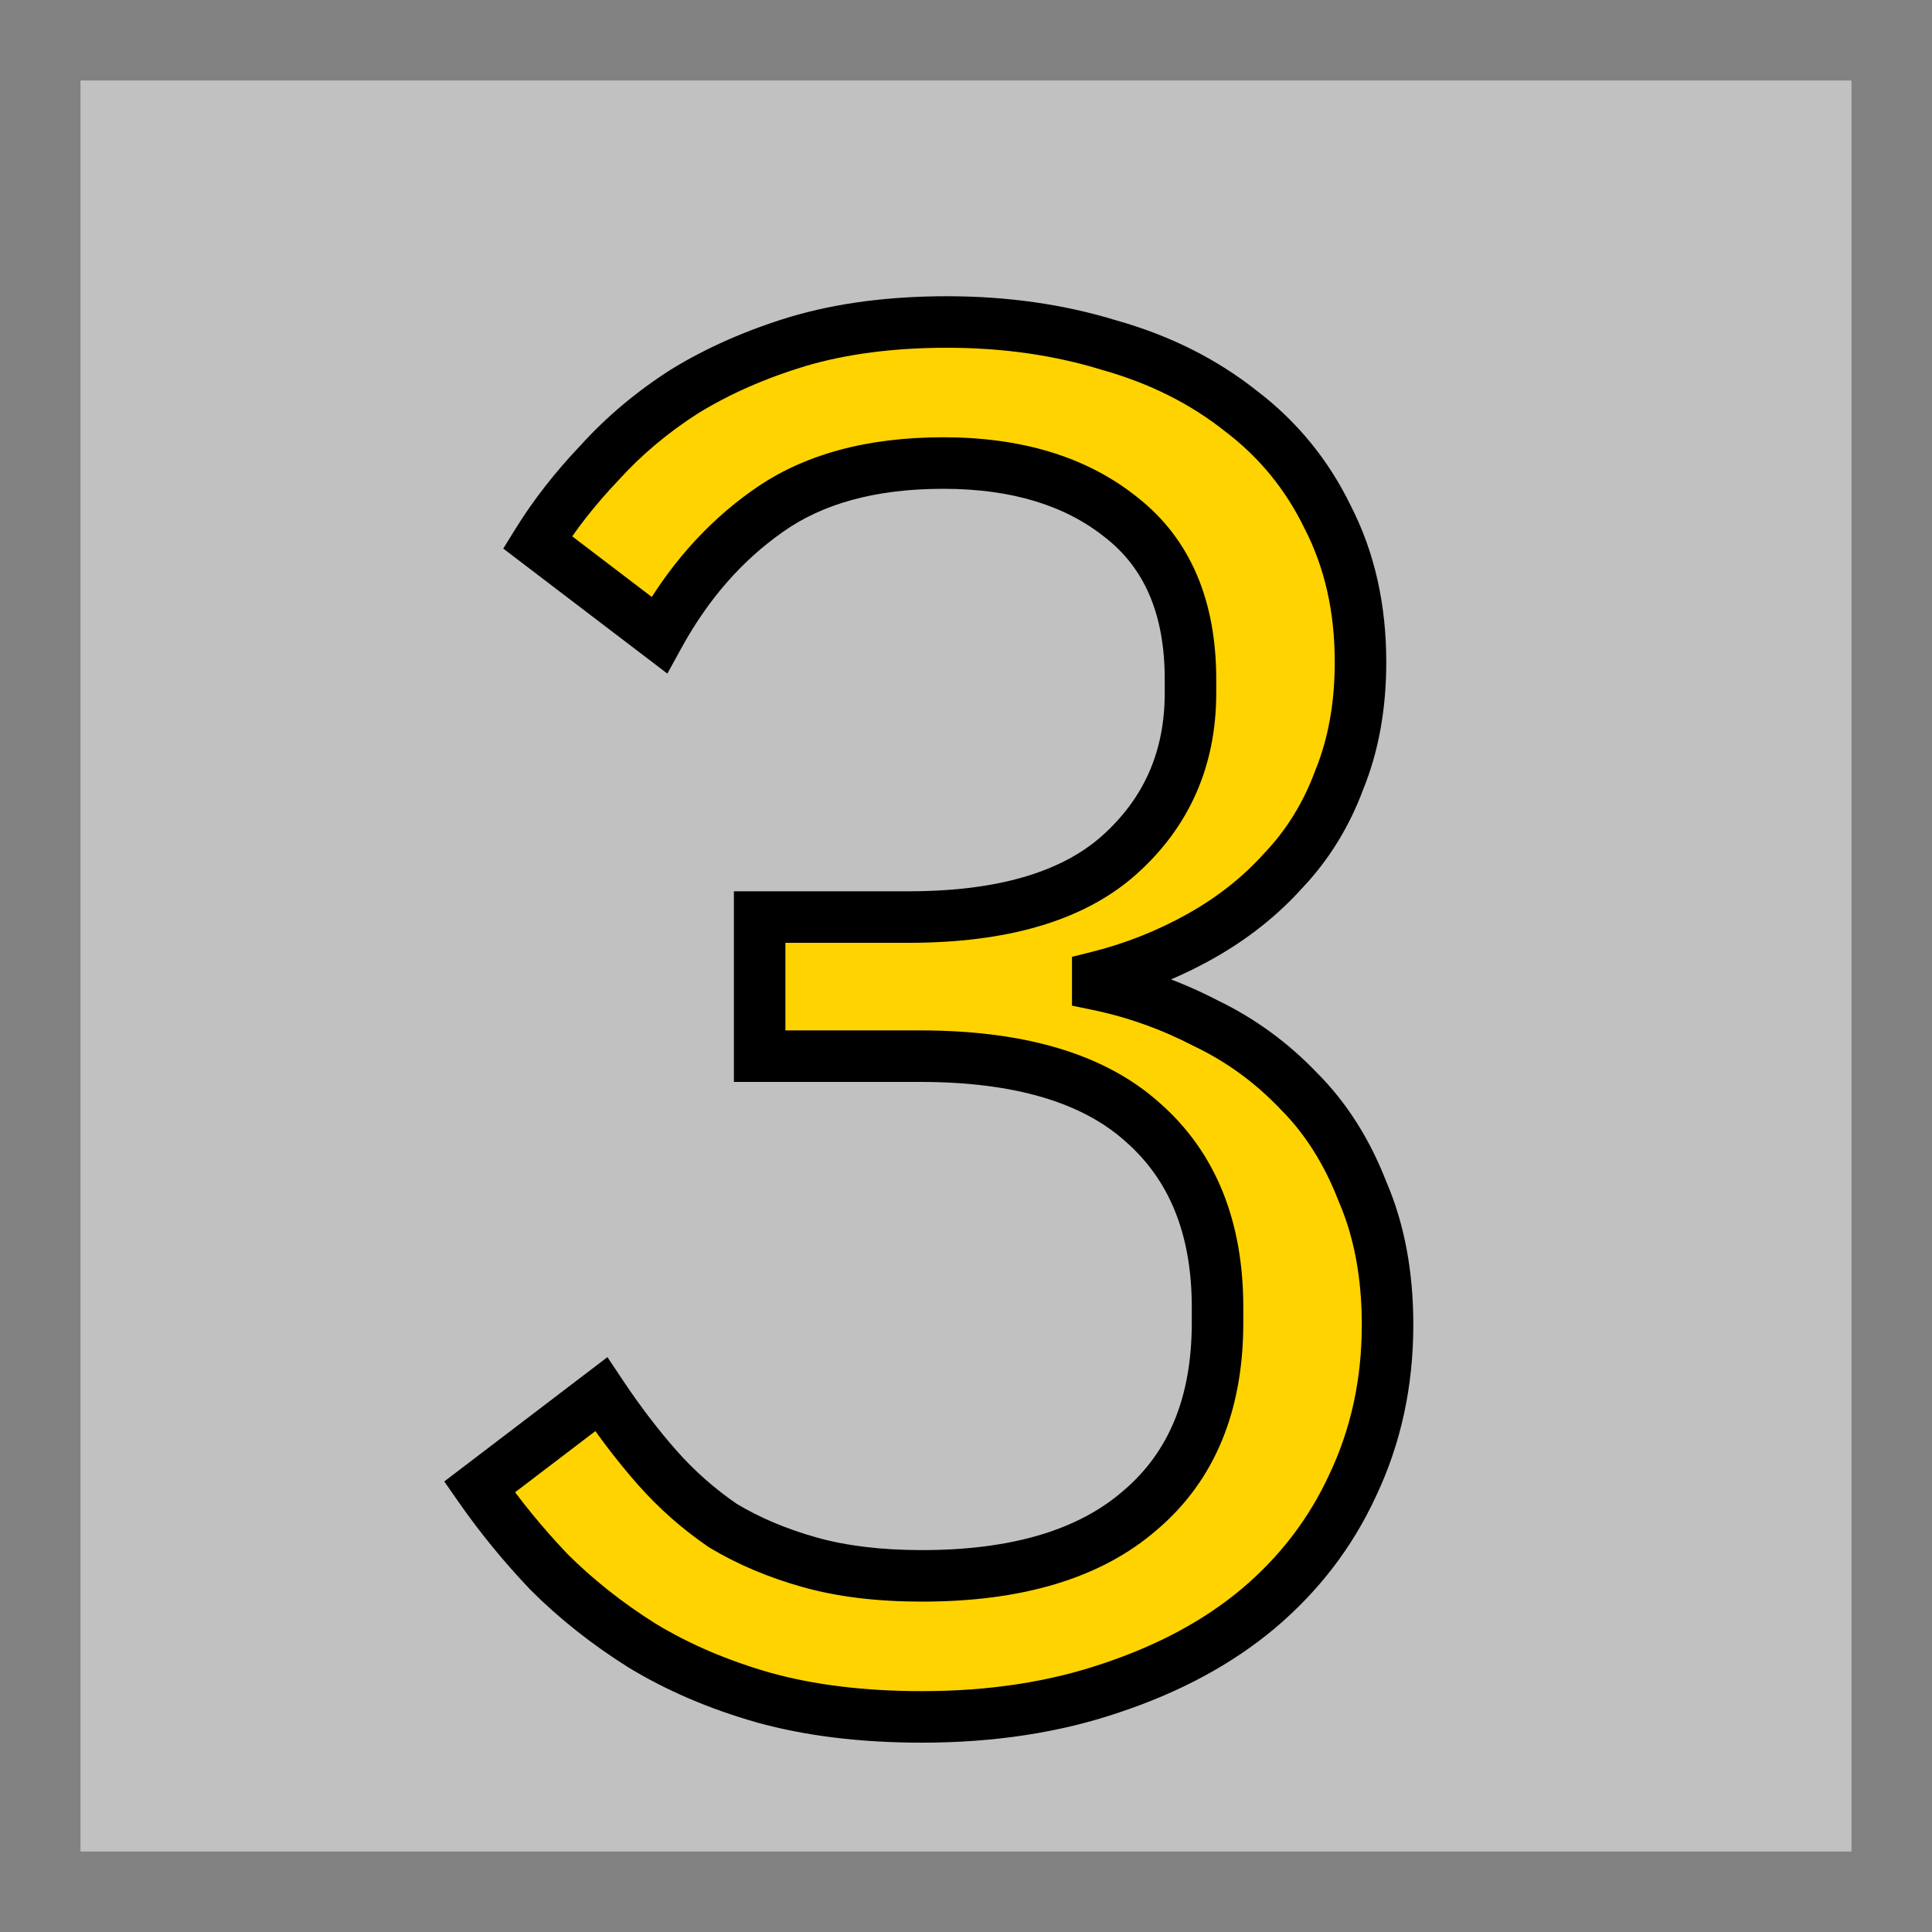 <svg width="300" height="300" viewBox="0 0 300 300" fill="none" xmlns="http://www.w3.org/2000/svg">
<rect x="6.25" y="6.25" width="287.5" height="287.5" fill="#C1C1C1" stroke="#828282" stroke-width="12.5"/>
<path d="M141.059 142.4C155.659 142.4 166.559 139.2 173.759 132.8C181.159 126.2 184.859 117.8 184.859 107.6V105.5C184.859 94.3 181.259 85.9 174.059 80.3C167.059 74.7 157.859 71.9 146.459 71.9C135.259 71.9 126.159 74.4 119.159 79.4C112.359 84.2 106.759 90.6 102.359 98.6L83.459 84.2C86.059 80 89.259 75.9 93.059 71.9C96.859 67.7 101.259 64 106.259 60.8C111.459 57.6 117.359 55 123.959 53C130.759 51 138.459 50 147.059 50C156.059 50 164.459 51.2 172.259 53.6C180.059 55.8 186.859 59.2 192.659 63.8C198.459 68.2 202.959 73.7 206.159 80.3C209.559 86.9 211.259 94.4 211.259 102.8C211.259 109.6 210.159 115.7 207.959 121.1C205.959 126.5 203.059 131.2 199.259 135.2C195.659 139.2 191.359 142.6 186.359 145.4C181.359 148.2 176.059 150.3 170.459 151.7V152.9C176.259 154.1 181.859 156.1 187.259 158.9C192.659 161.5 197.459 165 201.659 169.4C205.859 173.6 209.159 178.8 211.559 185C214.159 191 215.459 197.9 215.459 205.7C215.459 214.7 213.659 223 210.059 230.6C206.659 238 201.759 244.4 195.359 249.8C189.159 255 181.559 259.1 172.559 262.1C163.759 265.1 153.959 266.6 143.159 266.6C133.959 266.6 125.759 265.6 118.559 263.6C111.559 261.6 105.259 258.9 99.659 255.5C94.259 252.1 89.459 248.3 85.259 244.1C81.259 239.9 77.659 235.5 74.459 230.9L93.359 216.5C96.159 220.7 99.059 224.5 102.059 227.9C105.059 231.3 108.459 234.3 112.259 236.9C116.259 239.3 120.759 241.2 125.759 242.6C130.759 244 136.559 244.7 143.159 244.7C157.959 244.7 169.259 241.3 177.059 234.5C185.059 227.7 189.059 218 189.059 205.4V203C189.059 190.6 185.159 181 177.359 174.2C169.759 167.4 158.259 164 142.859 164H117.959V142.4H141.059Z" fill="#FFD300"/>
<path d="M173.759 132.8L176.416 135.79L176.421 135.785L173.759 132.8ZM174.059 80.3L171.56 83.424L171.581 83.441L171.603 83.457L174.059 80.3ZM119.159 79.4L121.465 82.668L121.474 82.661L121.484 82.655L119.159 79.4ZM102.359 98.6L99.934 101.782L103.627 104.595L105.863 100.528L102.359 98.6ZM83.459 84.2L80.058 82.095L78.147 85.181L81.034 87.382L83.459 84.2ZM93.059 71.9L95.959 74.655L95.992 74.62L96.025 74.584L93.059 71.9ZM106.259 60.8L104.162 57.393L104.132 57.412L104.102 57.431L106.259 60.8ZM123.959 53L122.83 49.163L122.814 49.167L122.799 49.172L123.959 53ZM172.259 53.6L171.082 57.423L171.127 57.437L171.173 57.45L172.259 53.6ZM192.659 63.8L190.173 66.934L190.207 66.961L190.241 66.987L192.659 63.8ZM206.159 80.3L202.559 82.045L202.58 82.089L202.603 82.132L206.159 80.3ZM207.959 121.1L204.254 119.591L204.23 119.65L204.208 119.711L207.959 121.1ZM199.259 135.2L196.359 132.445L196.321 132.484L196.285 132.524L199.259 135.2ZM186.359 145.4L188.313 148.89L188.313 148.89L186.359 145.4ZM170.459 151.7L169.488 147.819L166.459 148.577V151.7H170.459ZM170.459 152.9H166.459V156.157L169.648 156.817L170.459 152.9ZM187.259 158.9L185.417 162.451L185.47 162.478L185.523 162.504L187.259 158.9ZM201.659 169.4L198.765 172.162L198.797 172.196L198.83 172.228L201.659 169.4ZM211.559 185L207.828 186.444L207.857 186.518L207.888 186.59L211.559 185ZM210.059 230.6L206.444 228.888L206.434 228.909L206.424 228.93L210.059 230.6ZM195.359 249.8L197.929 252.865L197.938 252.857L195.359 249.8ZM172.559 262.1L171.294 258.305L171.281 258.31L171.268 258.314L172.559 262.1ZM118.559 263.6L117.46 267.446L117.474 267.45L117.488 267.454L118.559 263.6ZM99.659 255.5L97.527 258.885L97.555 258.902L97.583 258.919L99.659 255.5ZM85.259 244.1L82.362 246.859L82.396 246.894L82.43 246.928L85.259 244.1ZM74.459 230.9L72.034 227.718L68.987 230.04L71.175 233.184L74.459 230.9ZM93.359 216.5L96.687 214.281L94.323 210.736L90.934 213.318L93.359 216.5ZM102.059 227.9L105.058 225.254L105.058 225.254L102.059 227.9ZM112.259 236.9L110 240.201L110.098 240.269L110.201 240.33L112.259 236.9ZM177.059 234.5L174.468 231.452L174.449 231.468L174.43 231.485L177.059 234.5ZM177.359 174.2L174.691 177.181L174.711 177.198L174.73 177.215L177.359 174.2ZM117.959 164H113.959V168H117.959V164ZM117.959 142.4V138.4H113.959V142.4H117.959ZM141.059 146.4C156.15 146.4 168.186 143.105 176.416 135.79L171.101 129.81C164.931 135.295 155.168 138.4 141.059 138.4V146.4ZM176.421 135.785C184.699 128.402 188.859 118.903 188.859 107.6H180.859C180.859 116.697 177.618 123.998 171.096 129.815L176.421 135.785ZM188.859 107.6V105.5H180.859V107.6H188.859ZM188.859 105.5C188.859 93.377 184.911 83.673 176.514 77.143L171.603 83.457C177.606 88.127 180.859 95.223 180.859 105.5H188.859ZM176.557 77.177C168.674 70.87 158.516 67.9 146.459 67.9V75.9C157.201 75.9 165.443 78.53 171.56 83.424L176.557 77.177ZM146.459 67.9C134.676 67.9 124.691 70.533 116.834 76.145L121.484 82.655C127.626 78.267 135.842 75.9 146.459 75.9V67.9ZM116.852 76.132C109.509 81.315 103.517 88.193 98.854 96.672L105.863 100.528C110 93.007 115.208 87.085 121.465 82.668L116.852 76.132ZM104.783 95.418L85.883 81.018L81.034 87.382L99.934 101.782L104.783 95.418ZM86.86 86.305C89.3 82.364 92.326 78.479 95.959 74.655L90.159 69.145C86.191 73.321 82.817 77.636 80.058 82.095L86.86 86.305ZM96.025 74.584C99.575 70.659 103.7 67.187 108.415 64.169L104.102 57.431C98.818 60.813 94.142 64.74 90.093 69.216L96.025 74.584ZM108.355 64.207C113.227 61.208 118.806 58.741 125.119 56.828L122.799 49.172C115.911 51.259 109.69 53.992 104.162 57.393L108.355 64.207ZM125.087 56.837C131.452 54.965 138.762 54 147.059 54V46C138.155 46 130.065 47.035 122.83 49.163L125.087 56.837ZM147.059 54C155.7 54 163.7 55.152 171.082 57.423L173.435 49.777C165.217 47.248 156.417 46 147.059 46V54ZM171.173 57.45C178.512 59.52 184.825 62.693 190.173 66.934L195.144 60.666C188.892 55.707 181.605 52.08 173.344 49.75L171.173 57.45ZM190.241 66.987C195.535 71.003 199.632 76.008 202.559 82.045L209.758 78.555C206.285 71.392 201.382 65.397 195.076 60.613L190.241 66.987ZM202.603 82.132C205.674 88.095 207.259 94.953 207.259 102.8H215.259C215.259 93.847 213.443 85.705 209.714 78.468L202.603 82.132ZM207.259 102.8C207.259 109.167 206.229 114.743 204.254 119.591L211.663 122.609C214.088 116.657 215.259 110.033 215.259 102.8H207.259ZM204.208 119.711C202.387 124.625 199.769 128.855 196.359 132.445L202.159 137.955C206.348 133.545 209.53 128.375 211.71 122.489L204.208 119.711ZM196.285 132.524C192.997 136.178 189.047 139.31 184.404 141.91L188.313 148.89C193.67 145.89 198.321 142.222 202.232 137.876L196.285 132.524ZM184.404 141.91C179.716 144.535 174.747 146.505 169.488 147.819L171.429 155.581C177.37 154.095 183.001 151.865 188.313 148.89L184.404 141.91ZM166.459 151.7V152.9H174.459V151.7H166.459ZM169.648 156.817C175.08 157.941 180.334 159.815 185.417 162.451L189.1 155.349C183.383 152.385 177.437 150.259 171.269 148.983L169.648 156.817ZM185.523 162.504C190.483 164.892 194.892 168.105 198.765 172.162L204.552 166.638C200.025 161.895 194.834 158.108 188.994 155.296L185.523 162.504ZM198.83 172.228C202.592 175.99 205.605 180.701 207.828 186.444L215.289 183.556C212.712 176.899 209.125 171.21 204.487 166.572L198.83 172.228ZM207.888 186.59C210.233 192.001 211.459 198.343 211.459 205.7H219.459C219.459 197.457 218.084 189.999 215.229 183.41L207.888 186.59ZM211.459 205.7C211.459 214.15 209.773 221.86 206.444 228.888L213.674 232.312C217.545 224.14 219.459 215.25 219.459 205.7H211.459ZM206.424 228.93C203.276 235.78 198.743 241.711 192.779 246.743L197.938 252.857C204.774 247.089 210.041 240.22 213.693 232.27L206.424 228.93ZM192.788 246.735C187.034 251.561 179.897 255.437 171.294 258.305L173.824 265.895C183.22 262.763 191.283 258.439 197.929 252.865L192.788 246.735ZM171.268 258.314C162.945 261.151 153.589 262.6 143.159 262.6V270.6C154.328 270.6 164.573 269.049 173.849 265.886L171.268 258.314ZM143.159 262.6C134.24 262.6 126.411 261.63 119.629 259.746L117.488 267.454C125.106 269.57 133.677 270.6 143.159 270.6V262.6ZM119.657 259.754C112.963 257.841 106.998 255.276 101.735 252.081L97.583 258.919C103.52 262.524 110.154 265.359 117.46 267.446L119.657 259.754ZM101.79 252.115C96.624 248.862 92.061 245.246 88.087 241.272L82.43 246.928C86.856 251.354 91.894 255.338 97.527 258.885L101.79 252.115ZM88.155 241.341C84.291 237.284 80.822 233.042 77.742 228.616L71.175 233.184C74.496 237.958 78.226 242.516 82.362 246.859L88.155 241.341ZM76.883 234.082L95.783 219.682L90.934 213.318L72.034 227.718L76.883 234.082ZM90.03 218.719C92.919 223.052 95.928 226.997 99.059 230.546L105.058 225.254C102.19 222.003 99.398 218.348 96.687 214.281L90.03 218.719ZM99.059 230.546C102.281 234.198 105.931 237.417 110 240.201L114.517 233.599C110.986 231.183 107.836 228.402 105.058 225.254L99.059 230.546ZM110.201 240.33C114.539 242.933 119.375 244.966 124.68 246.452L126.837 238.748C122.143 237.434 117.978 235.667 114.317 233.47L110.201 240.33ZM124.68 246.452C130.111 247.973 136.288 248.7 143.159 248.7V240.7C136.83 240.7 131.406 240.027 126.837 238.748L124.68 246.452ZM143.159 248.7C158.515 248.7 170.9 245.176 179.687 237.515L174.43 231.485C167.618 237.424 157.403 240.7 143.159 240.7V248.7ZM179.649 237.548C188.723 229.835 193.059 218.915 193.059 205.4H185.059C185.059 217.085 181.394 225.565 174.468 231.452L179.649 237.548ZM193.059 205.4V203H185.059V205.4H193.059ZM193.059 203C193.059 189.695 188.831 178.895 179.987 171.185L174.73 177.215C181.486 183.105 185.059 191.505 185.059 203H193.059ZM180.026 171.219C171.396 163.498 158.756 160 142.859 160V168C157.761 168 168.121 171.302 174.691 177.181L180.026 171.219ZM142.859 160H117.959V168H142.859V160ZM121.959 164V142.4H113.959V164H121.959ZM117.959 146.4H141.059V138.4H117.959V146.4Z" fill="black"/>
</svg>
